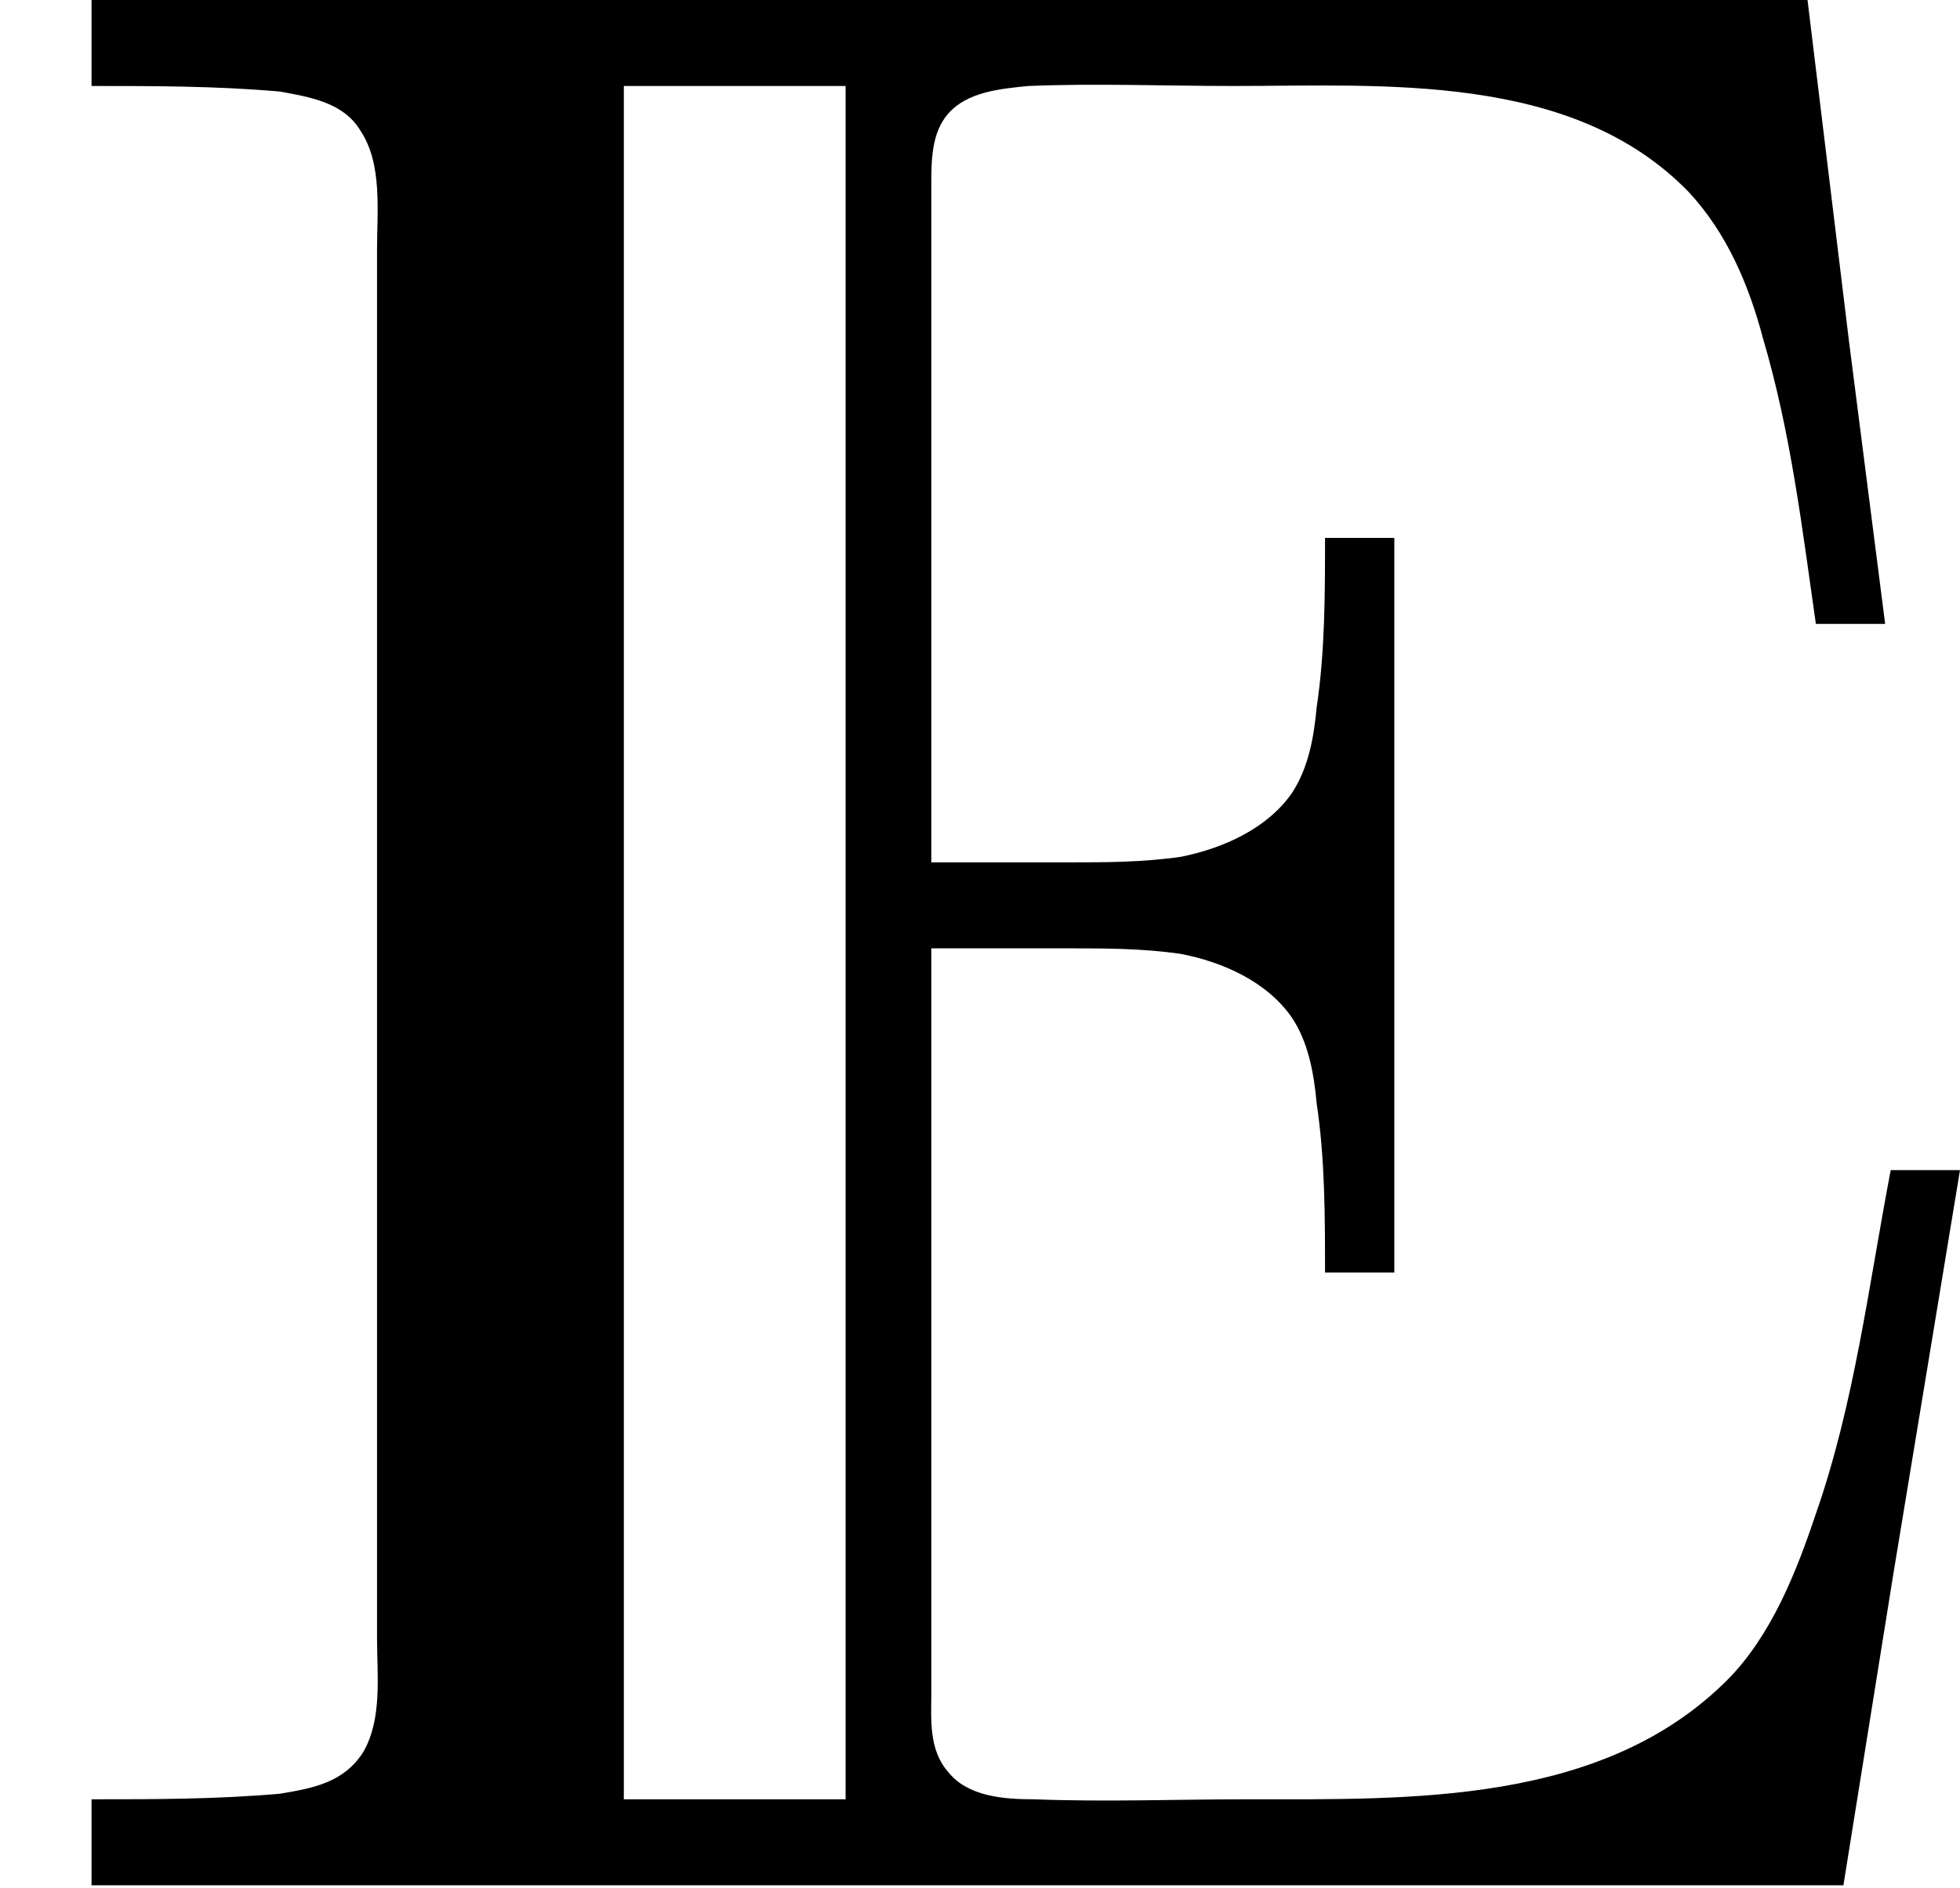 <?xml version='1.0' encoding='UTF-8'?>
<!-- This file was generated by dvisvgm 2.9.1 -->
<svg version='1.1' xmlns='http://www.w3.org/2000/svg' xmlns:xlink='http://www.w3.org/1999/xlink' viewBox='76.712 55.98 7.044 6.785'>
<defs>
<path id='g0-69' d='M.329-6.785V-6.476C.558-6.476 .777-6.476 1.006-6.456C1.116-6.436 1.235-6.416 1.295-6.316C1.375-6.197 1.355-6.027 1.355-5.888V-4.971V-1.753V-.897C1.355-.767 1.375-.608 1.305-.488C1.235-.379 1.126-.359 1.006-.339C.777-.319 .558-.319 .329-.319V-.01H6.625L6.804-1.126L7.044-2.58H6.795C6.715-2.162 6.665-1.743 6.526-1.345C6.456-1.136 6.366-.907 6.207-.747C5.758-.299 5.071-.319 4.483-.319C4.224-.319 3.975-.309 3.716-.319C3.606-.319 3.477-.329 3.407-.418C3.337-.498 3.347-.608 3.347-.697V-1.225V-3.377H3.836C3.975-3.377 4.105-3.377 4.244-3.357C4.394-3.328 4.553-3.258 4.643-3.128C4.702-3.039 4.722-2.929 4.732-2.819C4.762-2.62 4.762-2.411 4.762-2.212H5.011V-4.852H4.762C4.762-4.653 4.762-4.443 4.732-4.244C4.722-4.134 4.702-4.025 4.643-3.935C4.553-3.806 4.394-3.736 4.244-3.706C4.105-3.686 3.975-3.686 3.836-3.686H3.347V-5.639V-6.117C3.347-6.207 3.347-6.306 3.407-6.376C3.477-6.456 3.597-6.466 3.696-6.476C3.945-6.486 4.184-6.476 4.433-6.476C4.971-6.476 5.649-6.526 6.067-6.097C6.207-5.948 6.286-5.758 6.336-5.569C6.436-5.23 6.476-4.892 6.526-4.543H6.775L6.645-5.559L6.496-6.785H.329ZM3.039-6.476V-.319H2.242V-6.476H3.039Z'/>
</defs>
<g id="Guides">
  <g id="H-reference" style="fill:#27AAE1;stroke:none;" transform="matrix(1 0 0 1 339 696)">
   <path d="M 54.932 0 L 57.666 0 L 30.566 -70.459 L 28.076 -70.459 L 0.977 0 L 3.662 0 L 12.94 -24.463 L 45.703 -24.463 Z M 29.199 -67.09 L 29.443 -67.09 L 44.824 -26.709 L 13.818 -26.709 Z"/>
  </g>
  <line id="Baseline-S" style="fill:none;stroke:#27AAE1;opacity:1;stroke-width:0.577;" x1="263" x2="3036" y1="696" y2="696"/>
  <line id="Capline-S" style="fill:none;stroke:#27AAE1;opacity:1;stroke-width:0.577;" x1="263" x2="3036" y1="625.541" y2="625.541"/>
  <g id="H-reference" style="fill:#27AAE1;stroke:none;" transform="matrix(1 0 0 1 339 1126)">
   <path d="M 54.932 0 L 57.666 0 L 30.566 -70.459 L 28.076 -70.459 L 0.977 0 L 3.662 0 L 12.94 -24.463 L 45.703 -24.463 Z M 29.199 -67.09 L 29.443 -67.09 L 44.824 -26.709 L 13.818 -26.709 Z"/>
  </g>
  <line id="Baseline-M" style="fill:none;stroke:#27AAE1;opacity:1;stroke-width:0.577;" x1="263" x2="3036" y1="1126" y2="1126"/>
  <line id="Capline-M" style="fill:none;stroke:#27AAE1;opacity:1;stroke-width:0.577;" x1="263" x2="3036" y1="1055.54" y2="1055.54"/>
  <g id="H-reference" style="fill:#27AAE1;stroke:none;" transform="matrix(1 0 0 1 339 1556)">
   <path d="M 54.932 0 L 57.666 0 L 30.566 -70.459 L 28.076 -70.459 L 0.977 0 L 3.662 0 L 12.94 -24.463 L 45.703 -24.463 Z M 29.199 -67.09 L 29.443 -67.09 L 44.824 -26.709 L 13.818 -26.709 Z"/>
  </g>
  <line id="Baseline-L" style="fill:none;stroke:#27AAE1;opacity:1;stroke-width:0.577;" x1="263" x2="3036" y1="1556" y2="1556"/>
  <line id="Capline-L" style="fill:none;stroke:#27AAE1;opacity:1;stroke-width:0.577;" x1="263" x2="3036" y1="1485.54" y2="1485.54"/>
  <rect height="119.336" id="left-margin" style="fill:#00AEEF;stroke:none;opacity:0.4;" width="12.451" x="1394.06" y="1030.79"/>
  <rect height="119.336" id="right-margin" style="fill:#00AEEF;stroke:none;opacity:0.4;" width="12.451" x="1493.18" y="1030.79"/>
</g>
<g id='Regular-M'>
<use x='76.712' y='62.765' xlink:href='#g0-69'/>
</g>
</svg>